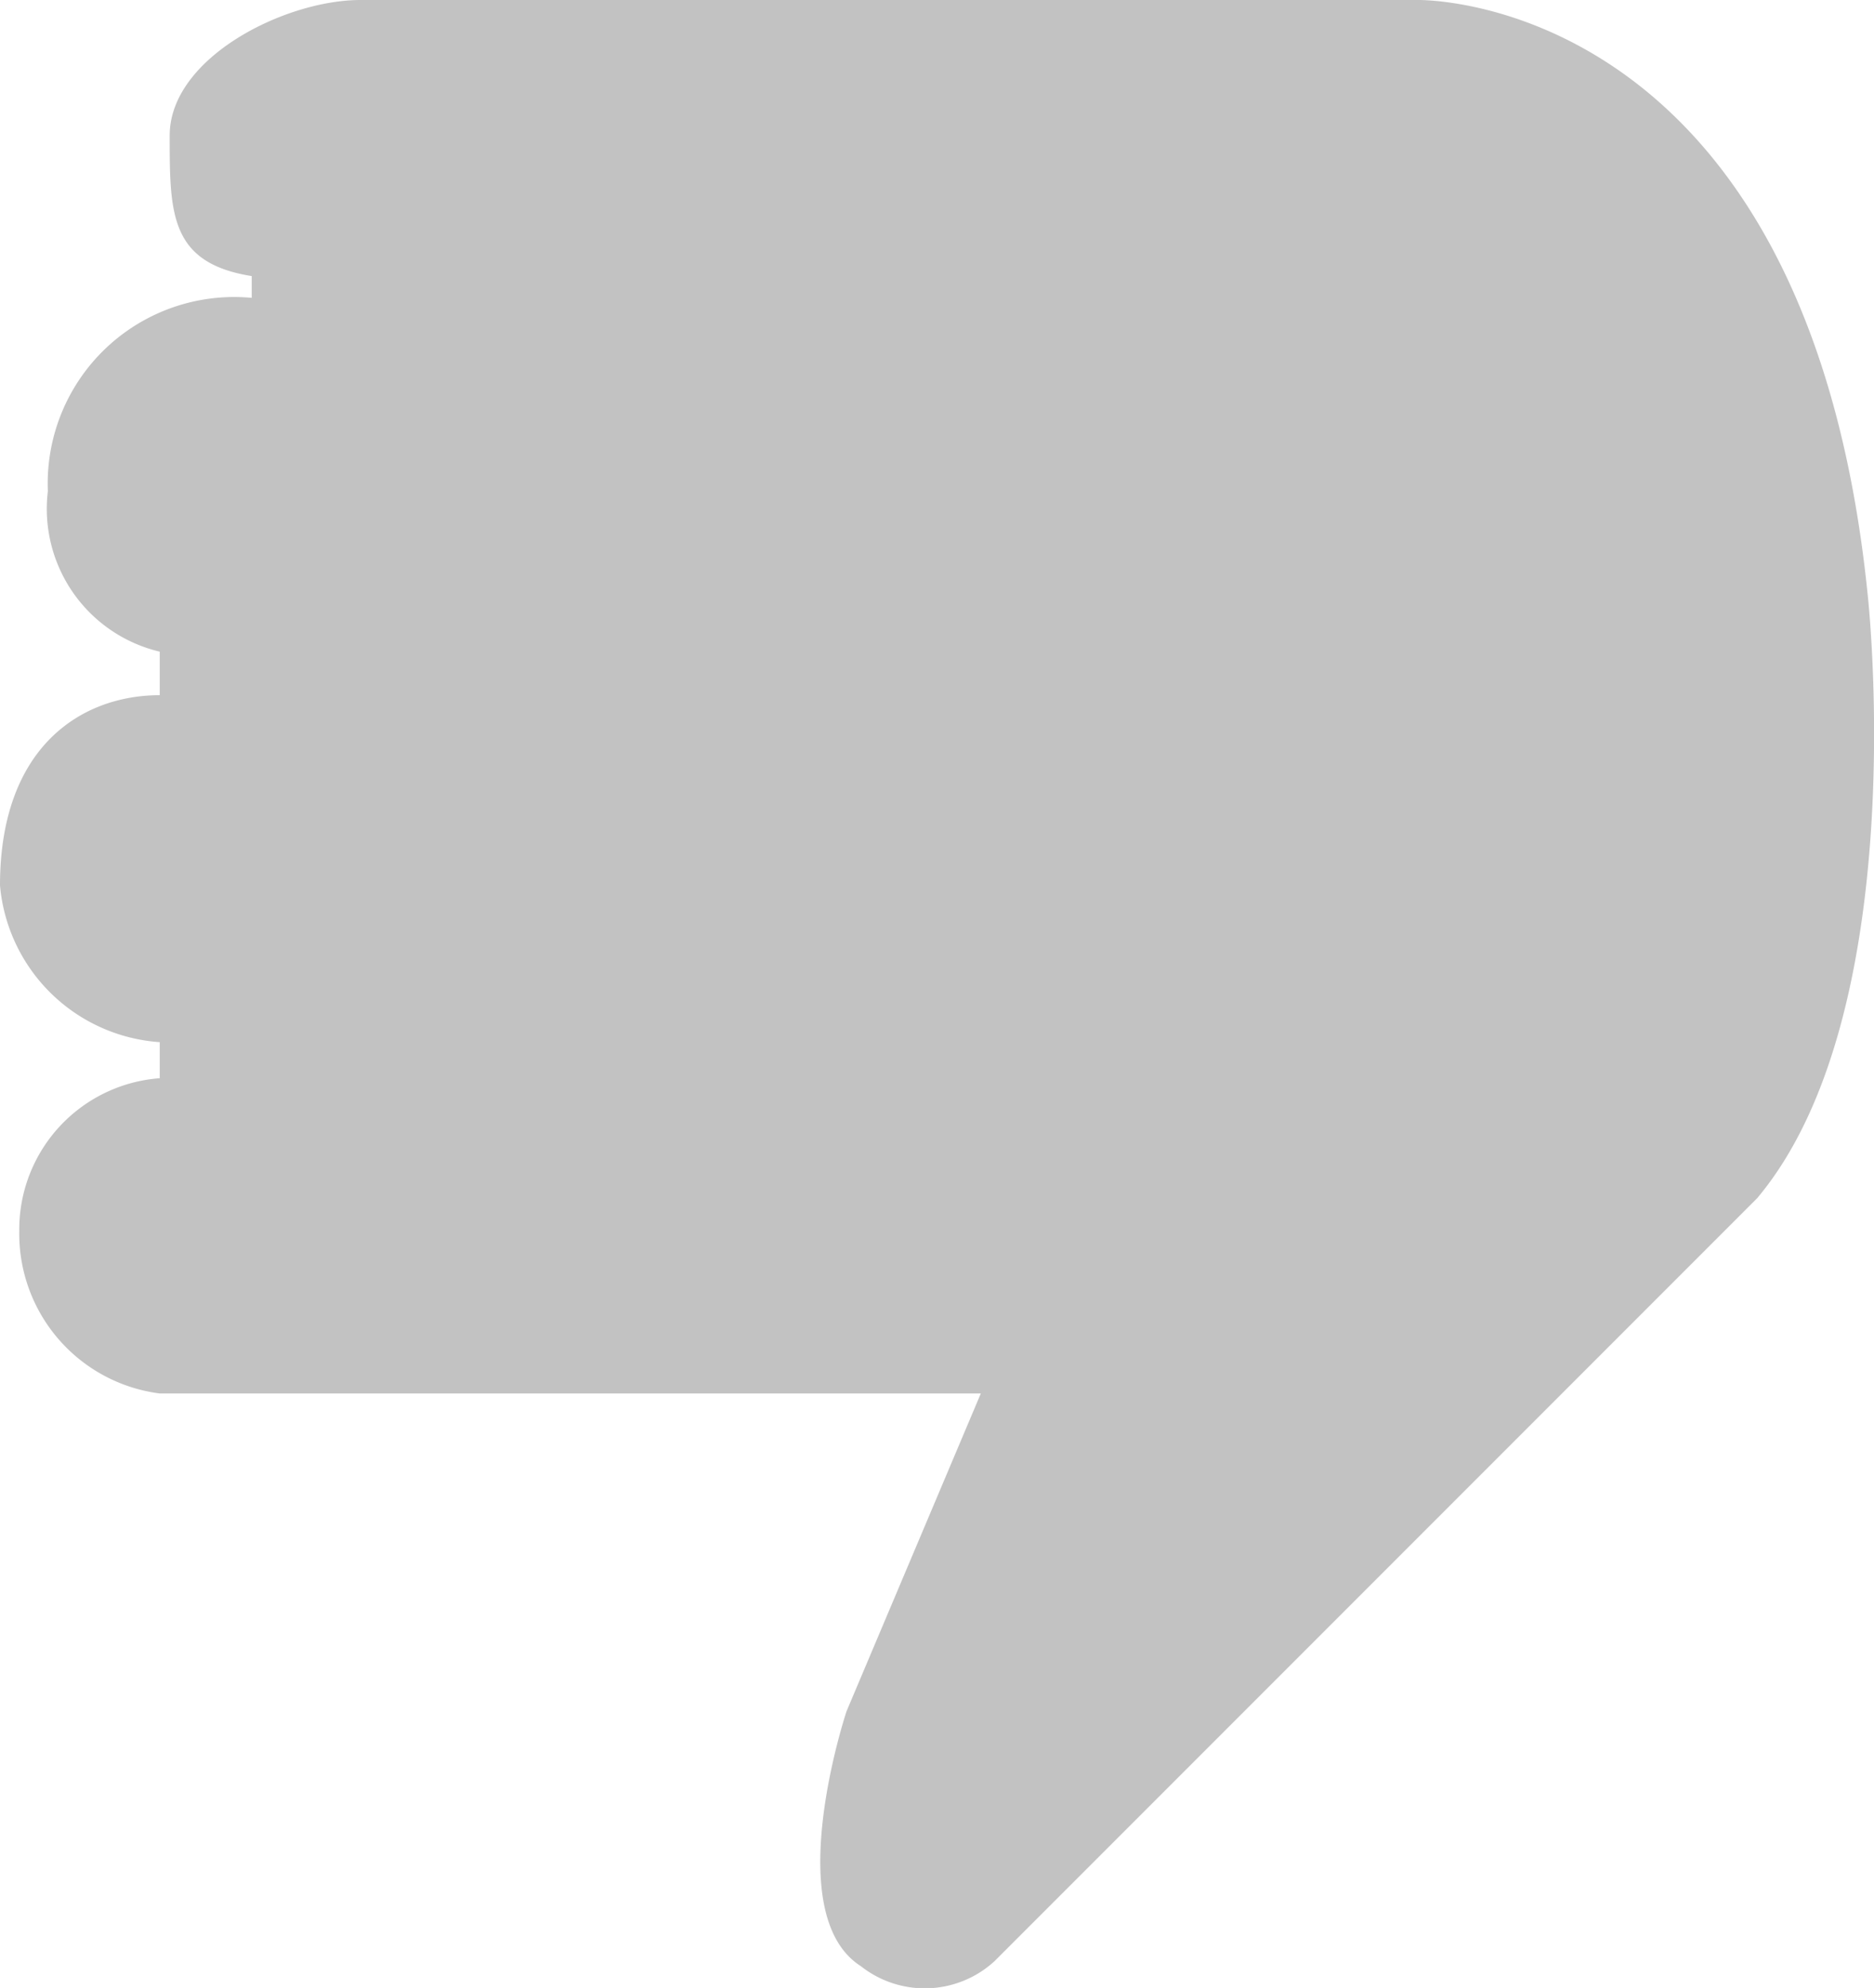 <svg xmlns="http://www.w3.org/2000/svg" viewBox="0 0 30.15 31.97"><defs><style>.cls-1{fill:#c2c2c2;}</style></defs><title>dislike</title><g id="Layer_2" data-name="Layer 2"><g id="SYMBOLS"><g id="dislike"><path class="cls-1" d="M2.73,2.18c0,1.25,0,2.05,1.32,2.26l0,.35A3,3,0,0,0,.77,7.9a2.36,2.36,0,0,0,1.8,2.58v.7C1.32,11.18,0,12,0,14.24a2.77,2.77,0,0,0,2.57,2.52v.58A2.44,2.44,0,0,0,.31,19.8a2.59,2.59,0,0,0,2.26,2.61H15.78l-2.16,5.11s-1.09,3.26.23,4.1A1.66,1.66,0,0,0,16,31.54L28.27,19.27c2.52-3,1.78-9.69,1.78-9.69C29.07-.15,22.8,0,22.8,0h-17C4.58,0,2.73.93,2.73,2.18Z"/></g></g></g></svg>